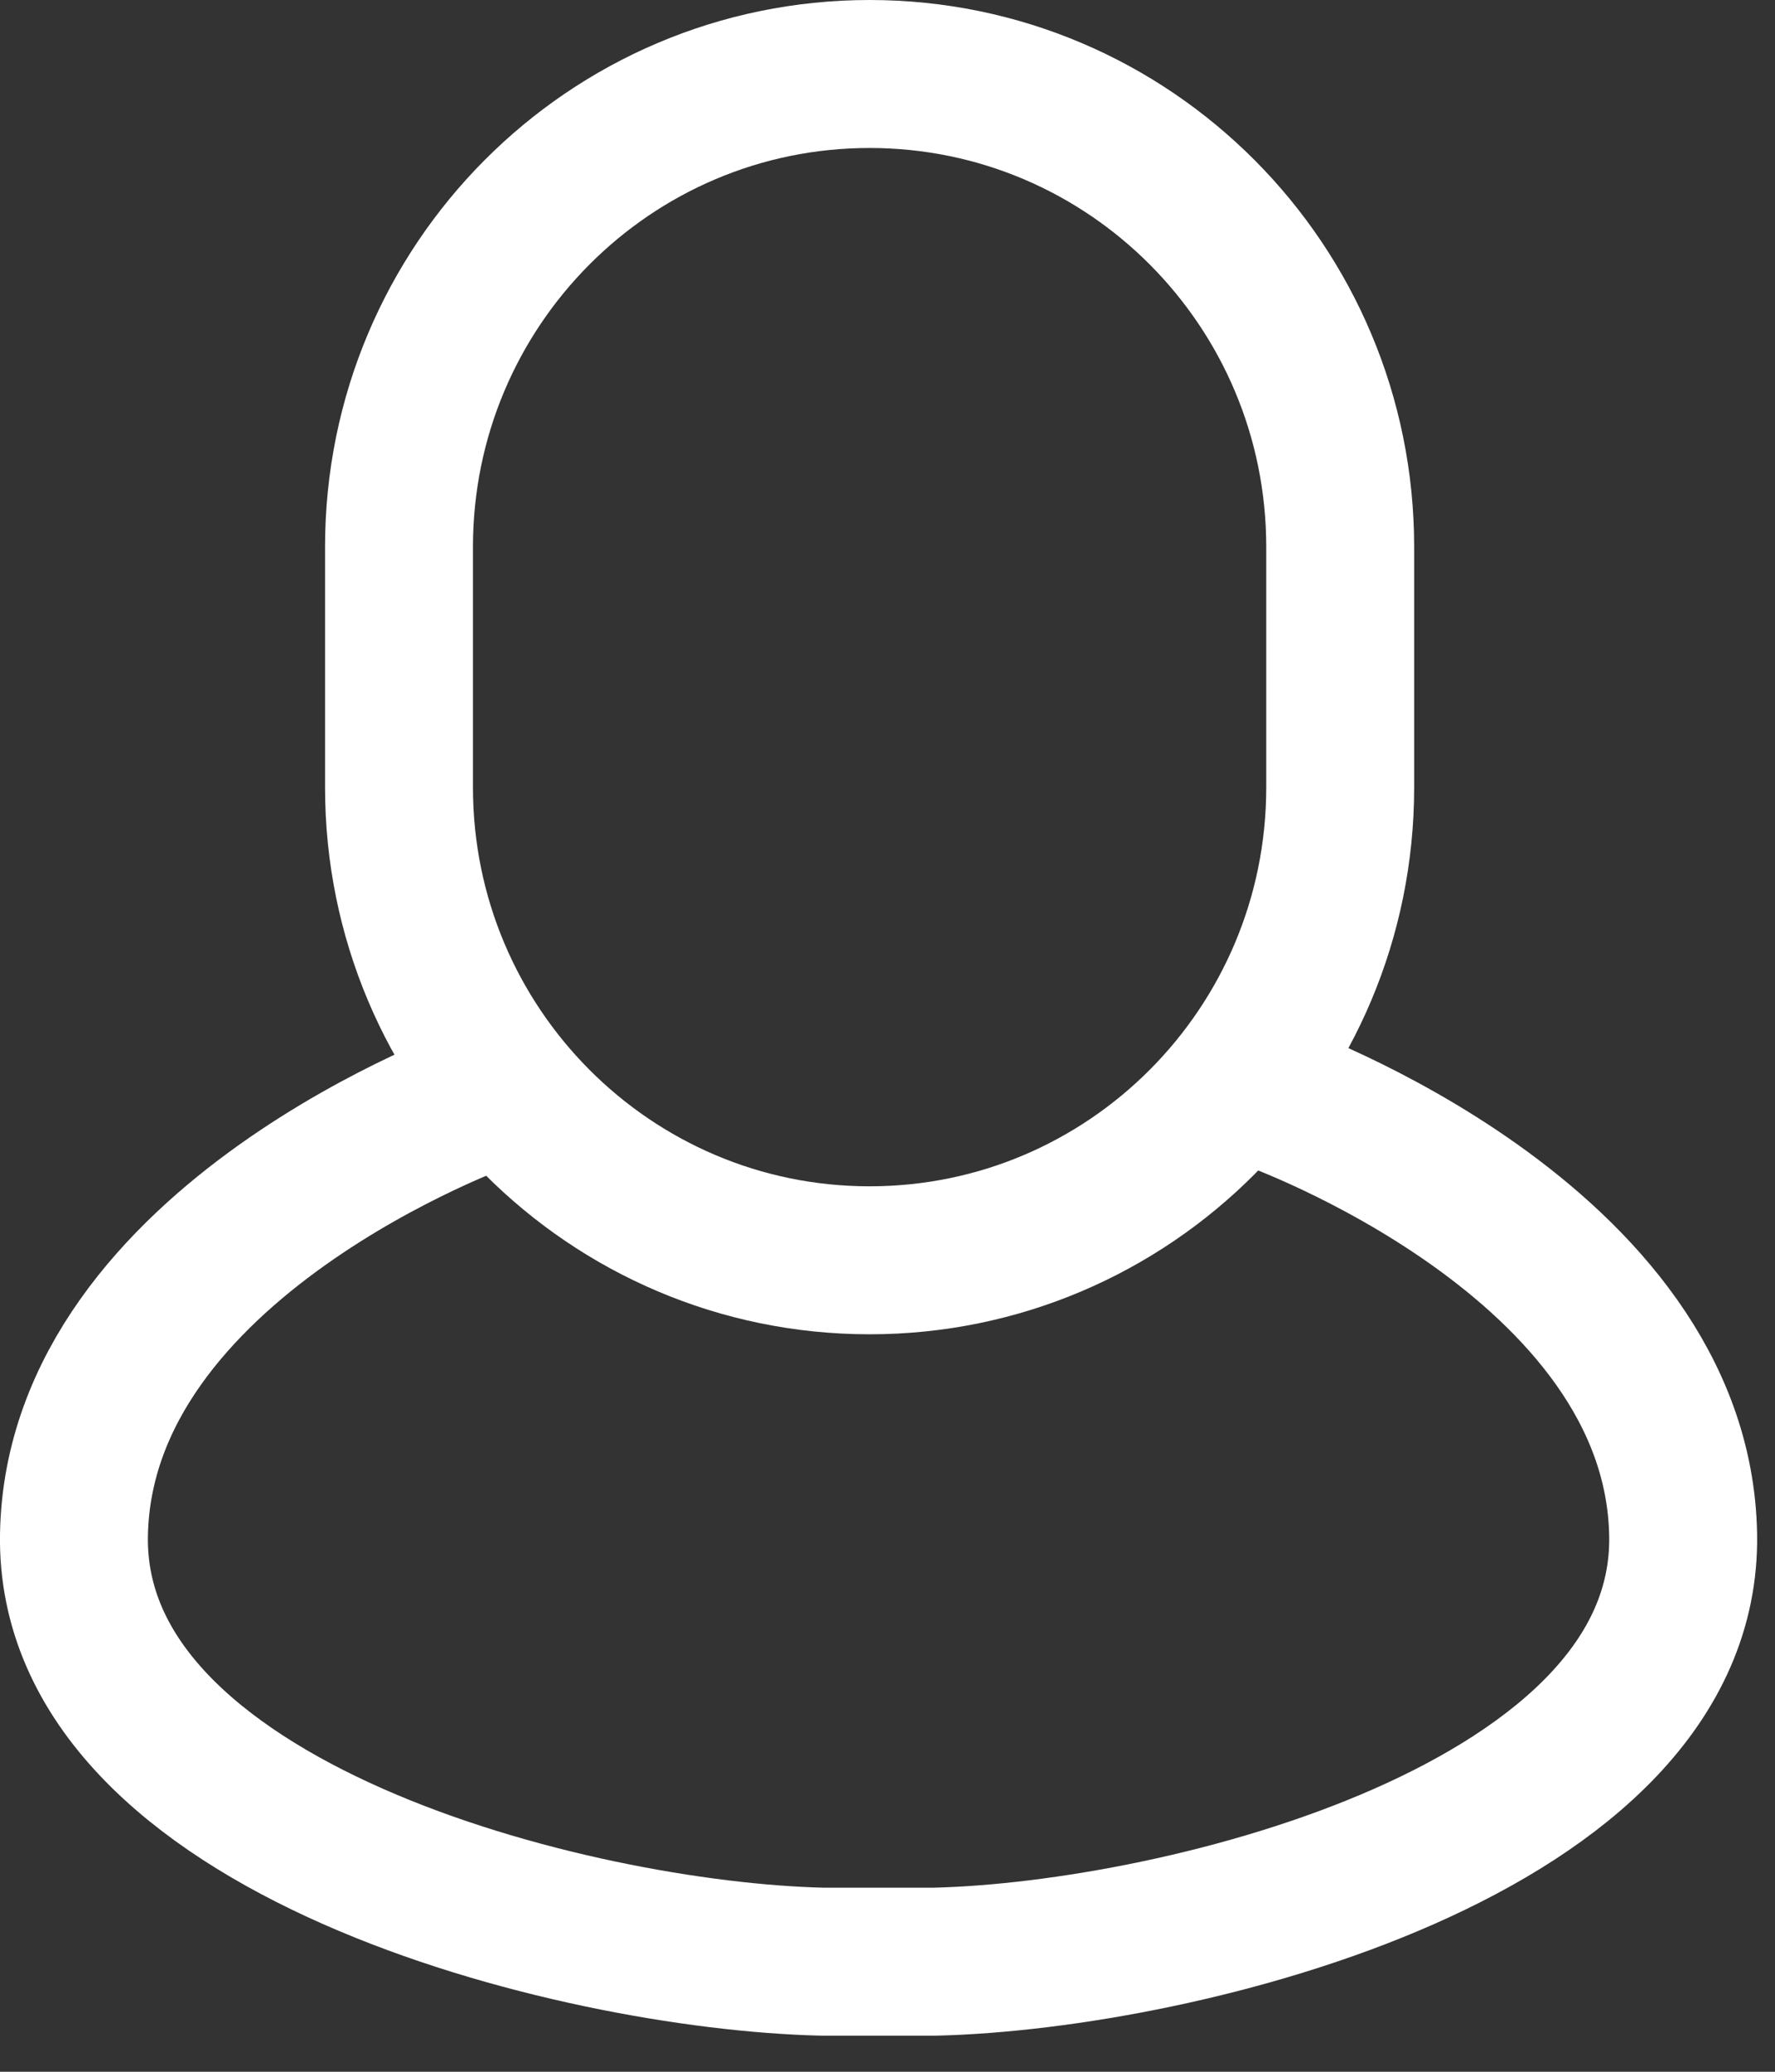 <svg xmlns="http://www.w3.org/2000/svg" width="24" height="28" viewBox="0 0 24 28">
  <rect x="0" y="0" width="24" height="28" fill="#333333" stroke="none"/>
  <g fill="none" fill-rule="evenodd" stroke="#FFF" stroke-linecap="round" stroke-linejoin="round" stroke-width="2" transform="translate(1 1)">
    <path d="M17.121,9.642 C17.121,13.172 14.272,16.033 10.758,16.033 C7.244,16.033 4.395,13.172 4.395,9.642 L4.395,6.392 C4.395,2.861 7.244,0 10.758,0 C14.272,0 17.121,2.861 17.121,6.392 L17.121,9.642 Z"/>
    <path d="M16.179,13.812 C16.179,13.812 21.688,15.762 21.758,19.744 C21.827,23.725 14.994,25.431 11.647,25.512 L10.111,25.512 C6.764,25.431 -0.069,23.725 0,19.744 C0.07,15.762 5.579,13.812 5.579,13.812"/>
  </g>
</svg>
